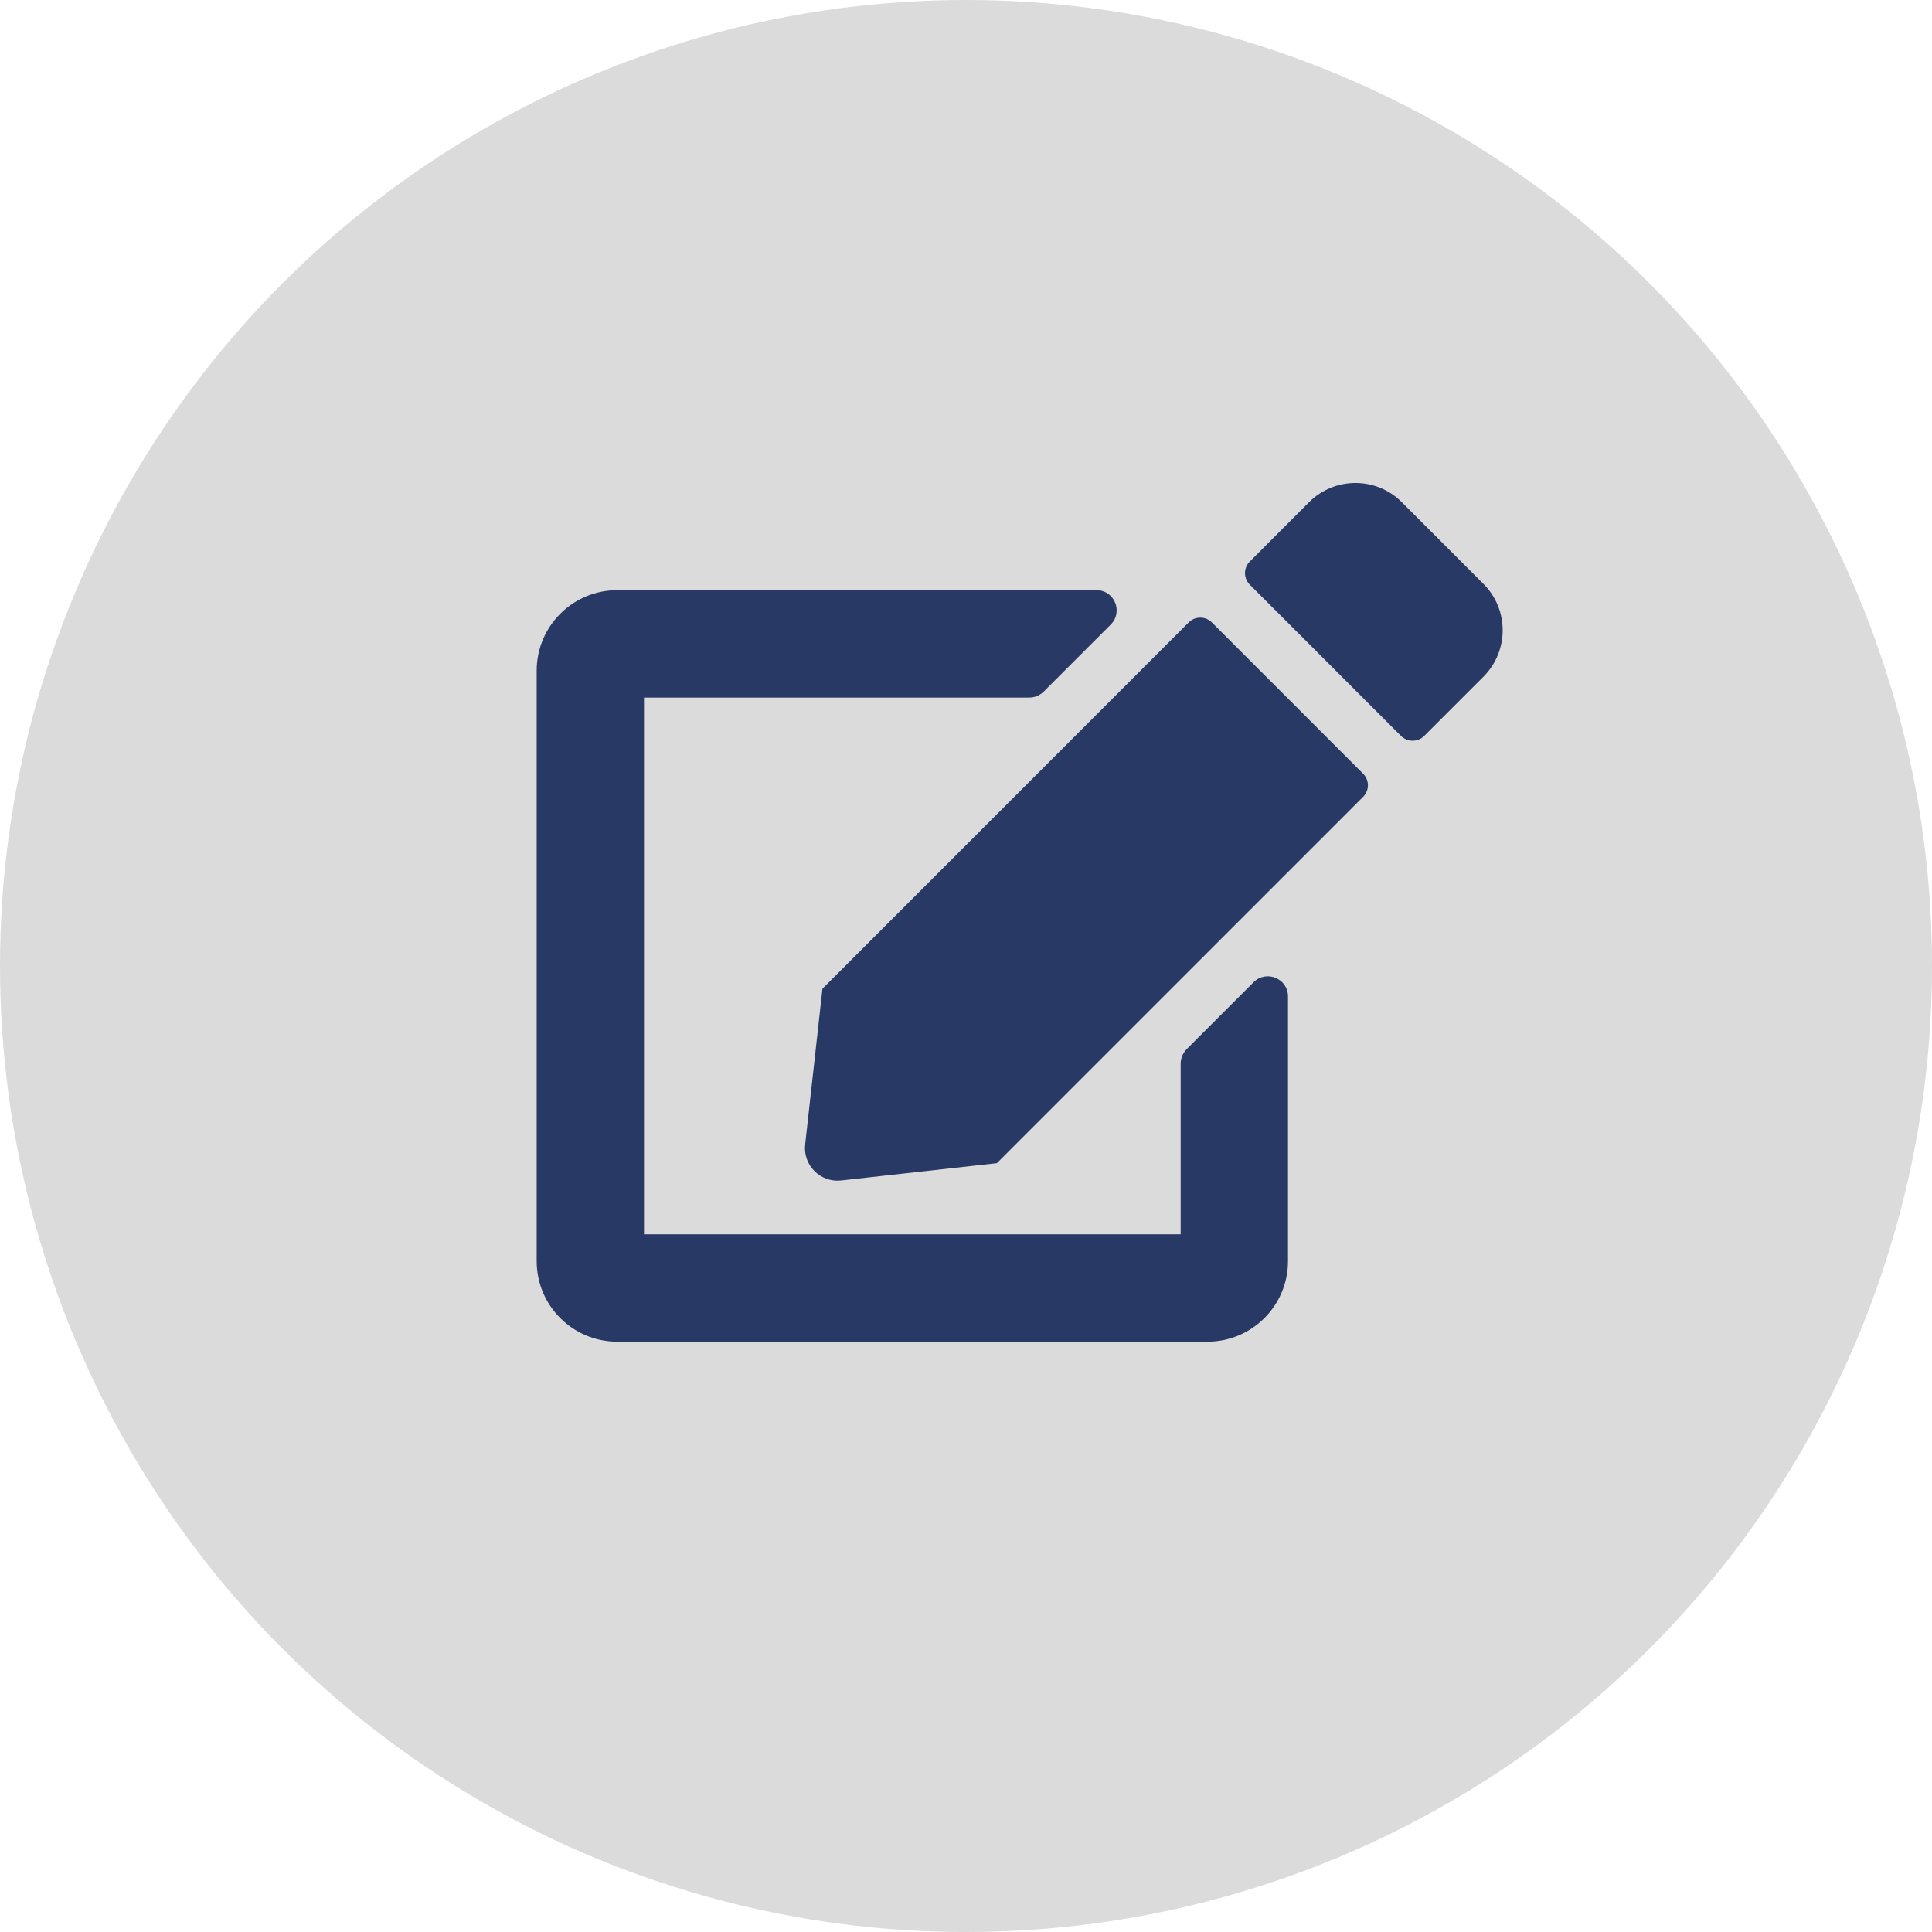 <svg width="36" height="36" viewBox="0 0 36 36" fill="none" xmlns="http://www.w3.org/2000/svg">
<circle cx="18" cy="18" r="18" fill="#DBDBDB"/>
<path d="M22.581 11.597L25.4 14.417C25.519 14.536 25.519 14.729 25.4 14.848L18.575 21.674L15.675 21.996C15.287 22.04 14.959 21.712 15.003 21.324L15.325 18.424L22.15 11.597C22.269 11.479 22.462 11.479 22.581 11.597ZM27.644 10.882L26.119 9.356C25.644 8.881 24.872 8.881 24.394 9.356L23.288 10.463C23.169 10.582 23.169 10.775 23.288 10.894L26.106 13.713C26.225 13.832 26.419 13.832 26.538 13.713L27.644 12.607C28.119 12.129 28.119 11.357 27.644 10.882ZM22 19.818V23H12V12.998H19.181C19.281 12.998 19.375 12.957 19.447 12.888L20.697 11.638C20.934 11.4 20.766 10.997 20.431 10.997H11.5C10.672 10.997 10 11.669 10 12.498V23.5C10 24.328 10.672 25 11.5 25H22.5C23.328 25 24 24.328 24 23.5V18.567C24 18.233 23.597 18.067 23.359 18.302L22.109 19.552C22.041 19.624 22 19.718 22 19.818Z" fill="#293965"/>
</svg>
